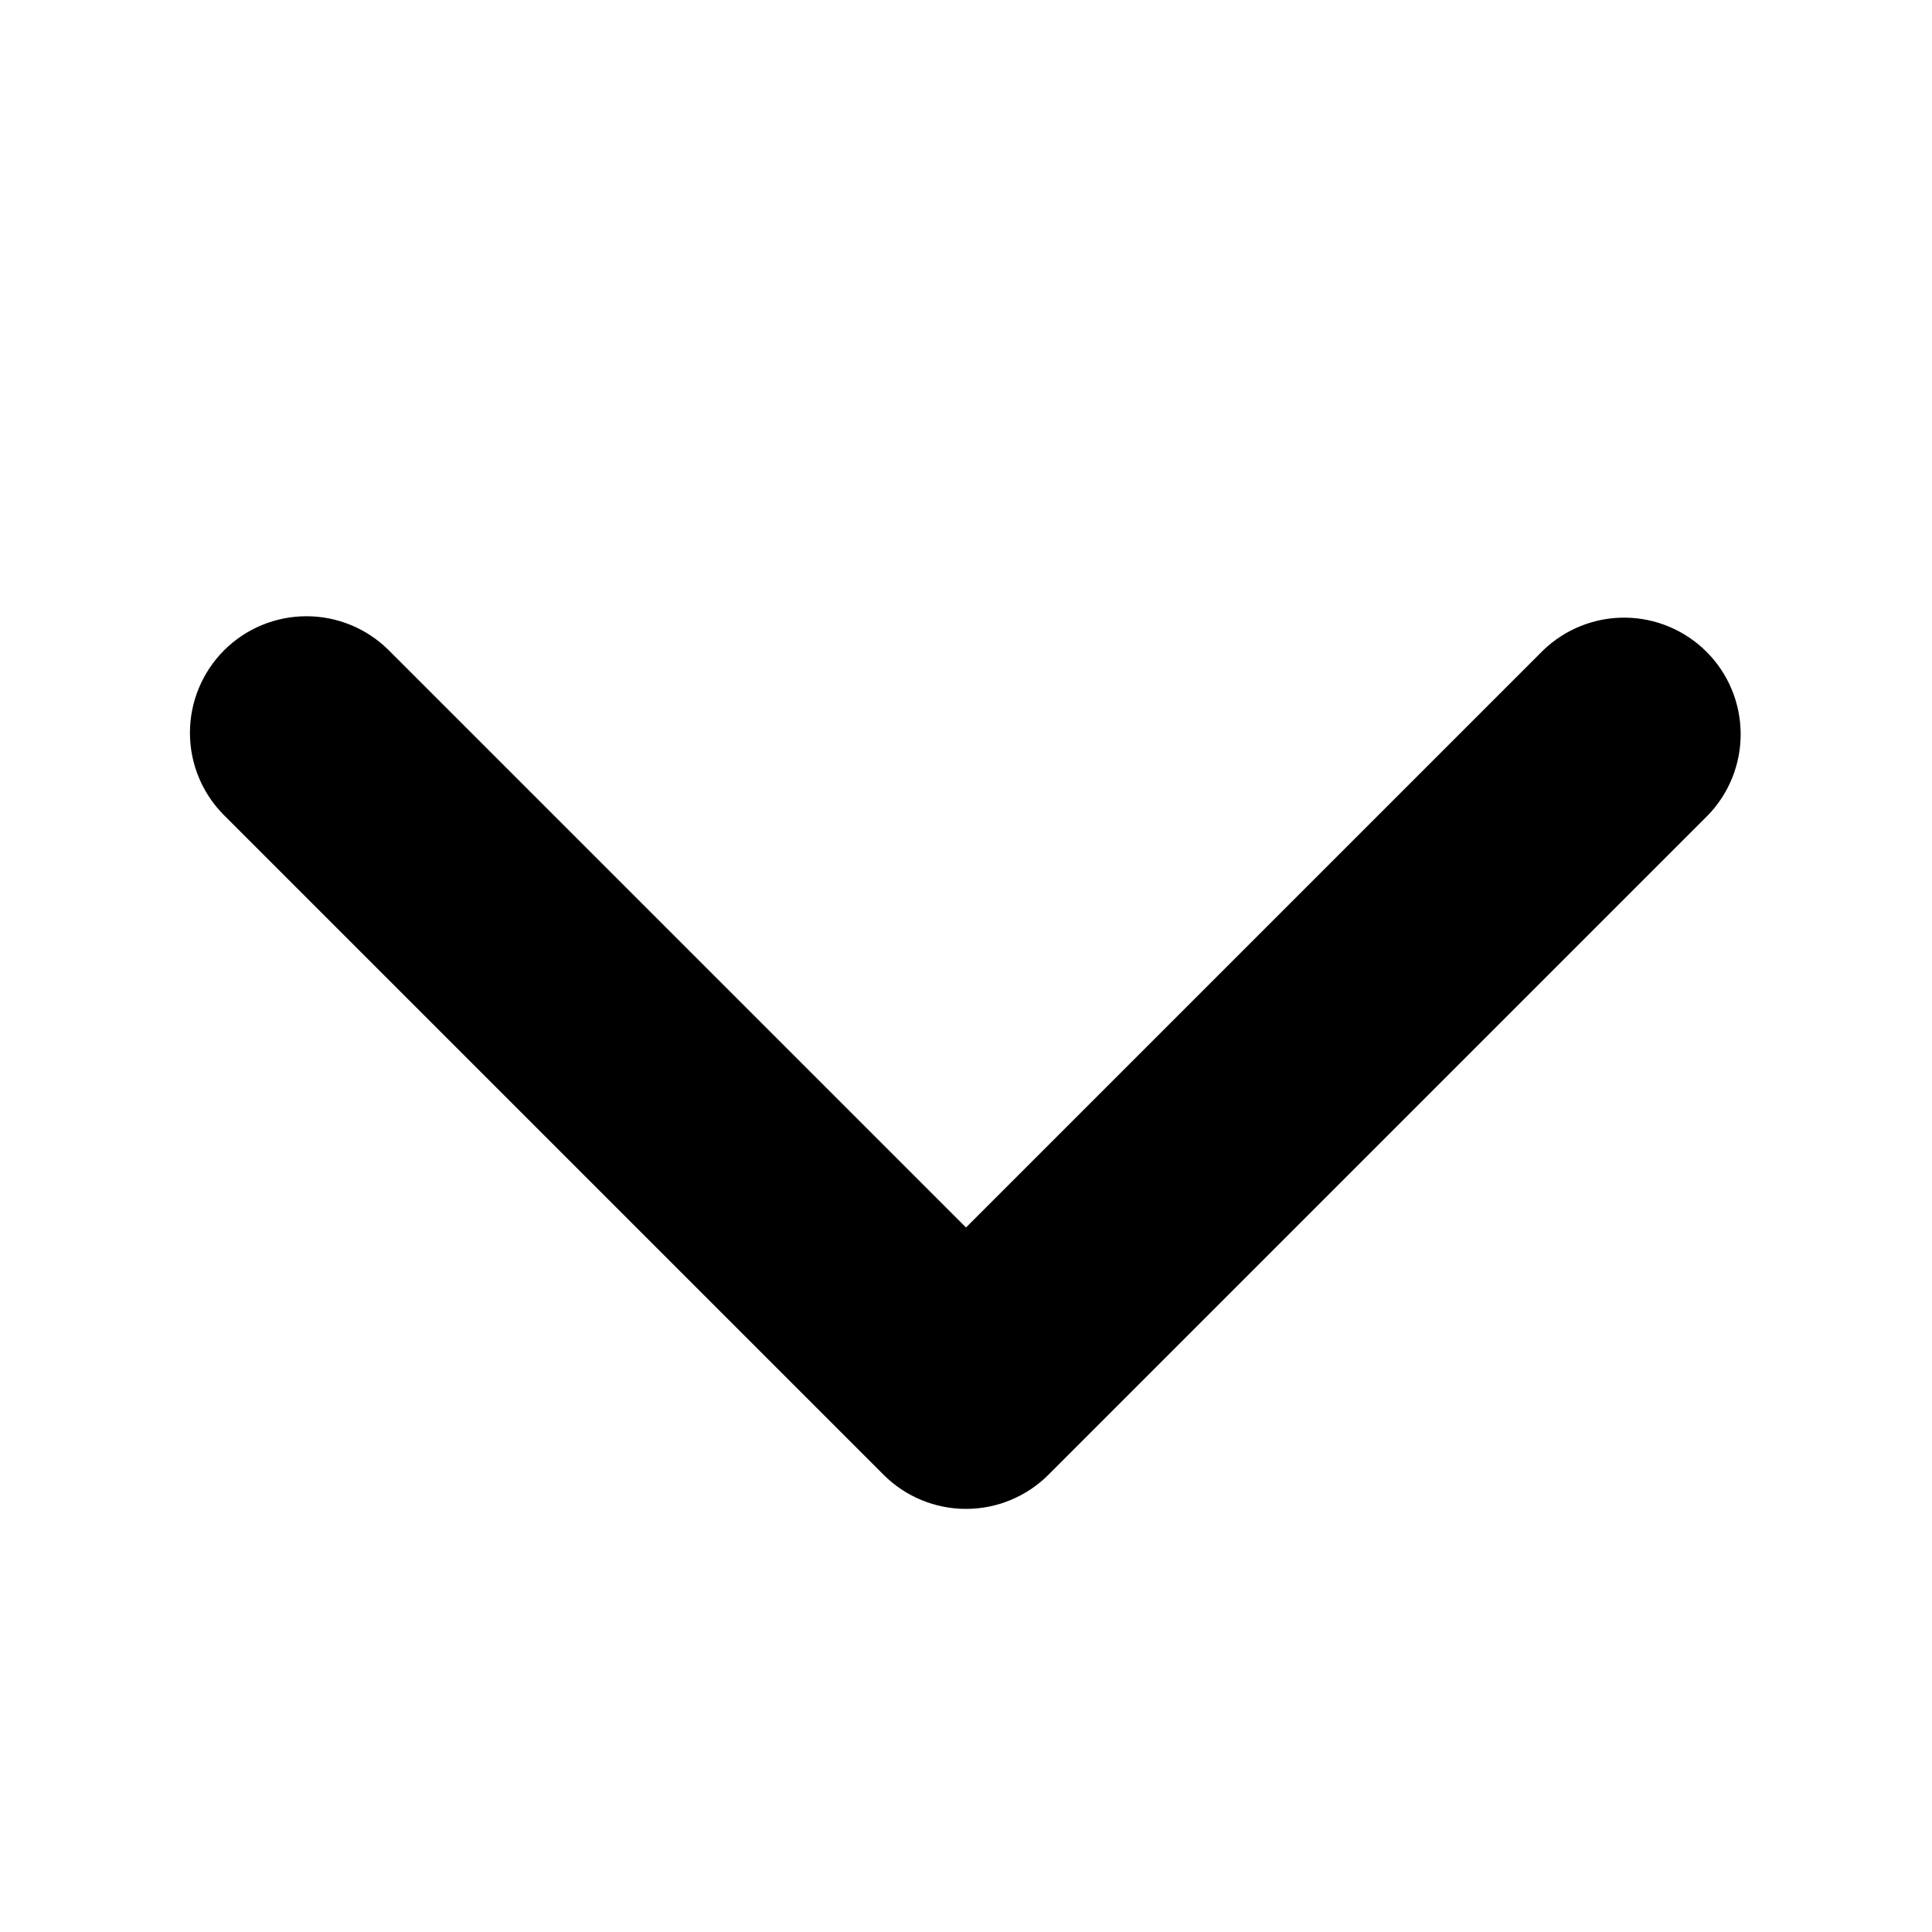 <?xml version="1.0" encoding="UTF-8" standalone="no"?><svg width='29' height='29' viewBox='0 0 29 29' fill='none' xmlns='http://www.w3.org/2000/svg'>
<path d='M3.363 9.762C3.691 9.434 4.136 9.25 4.6 9.25C5.064 9.25 5.509 9.434 5.837 9.762L14.5 18.425L23.163 9.762C23.492 9.444 23.935 9.267 24.393 9.271C24.852 9.275 25.291 9.459 25.616 9.784C25.94 10.108 26.124 10.547 26.128 11.006C26.132 11.465 25.956 11.907 25.637 12.237L15.737 22.137C15.409 22.465 14.964 22.649 14.5 22.649C14.036 22.649 13.591 22.465 13.263 22.137L3.363 12.237C3.035 11.909 2.851 11.464 2.851 11C2.851 10.536 3.035 10.091 3.363 9.762Z' fill='black'/>
</svg>

